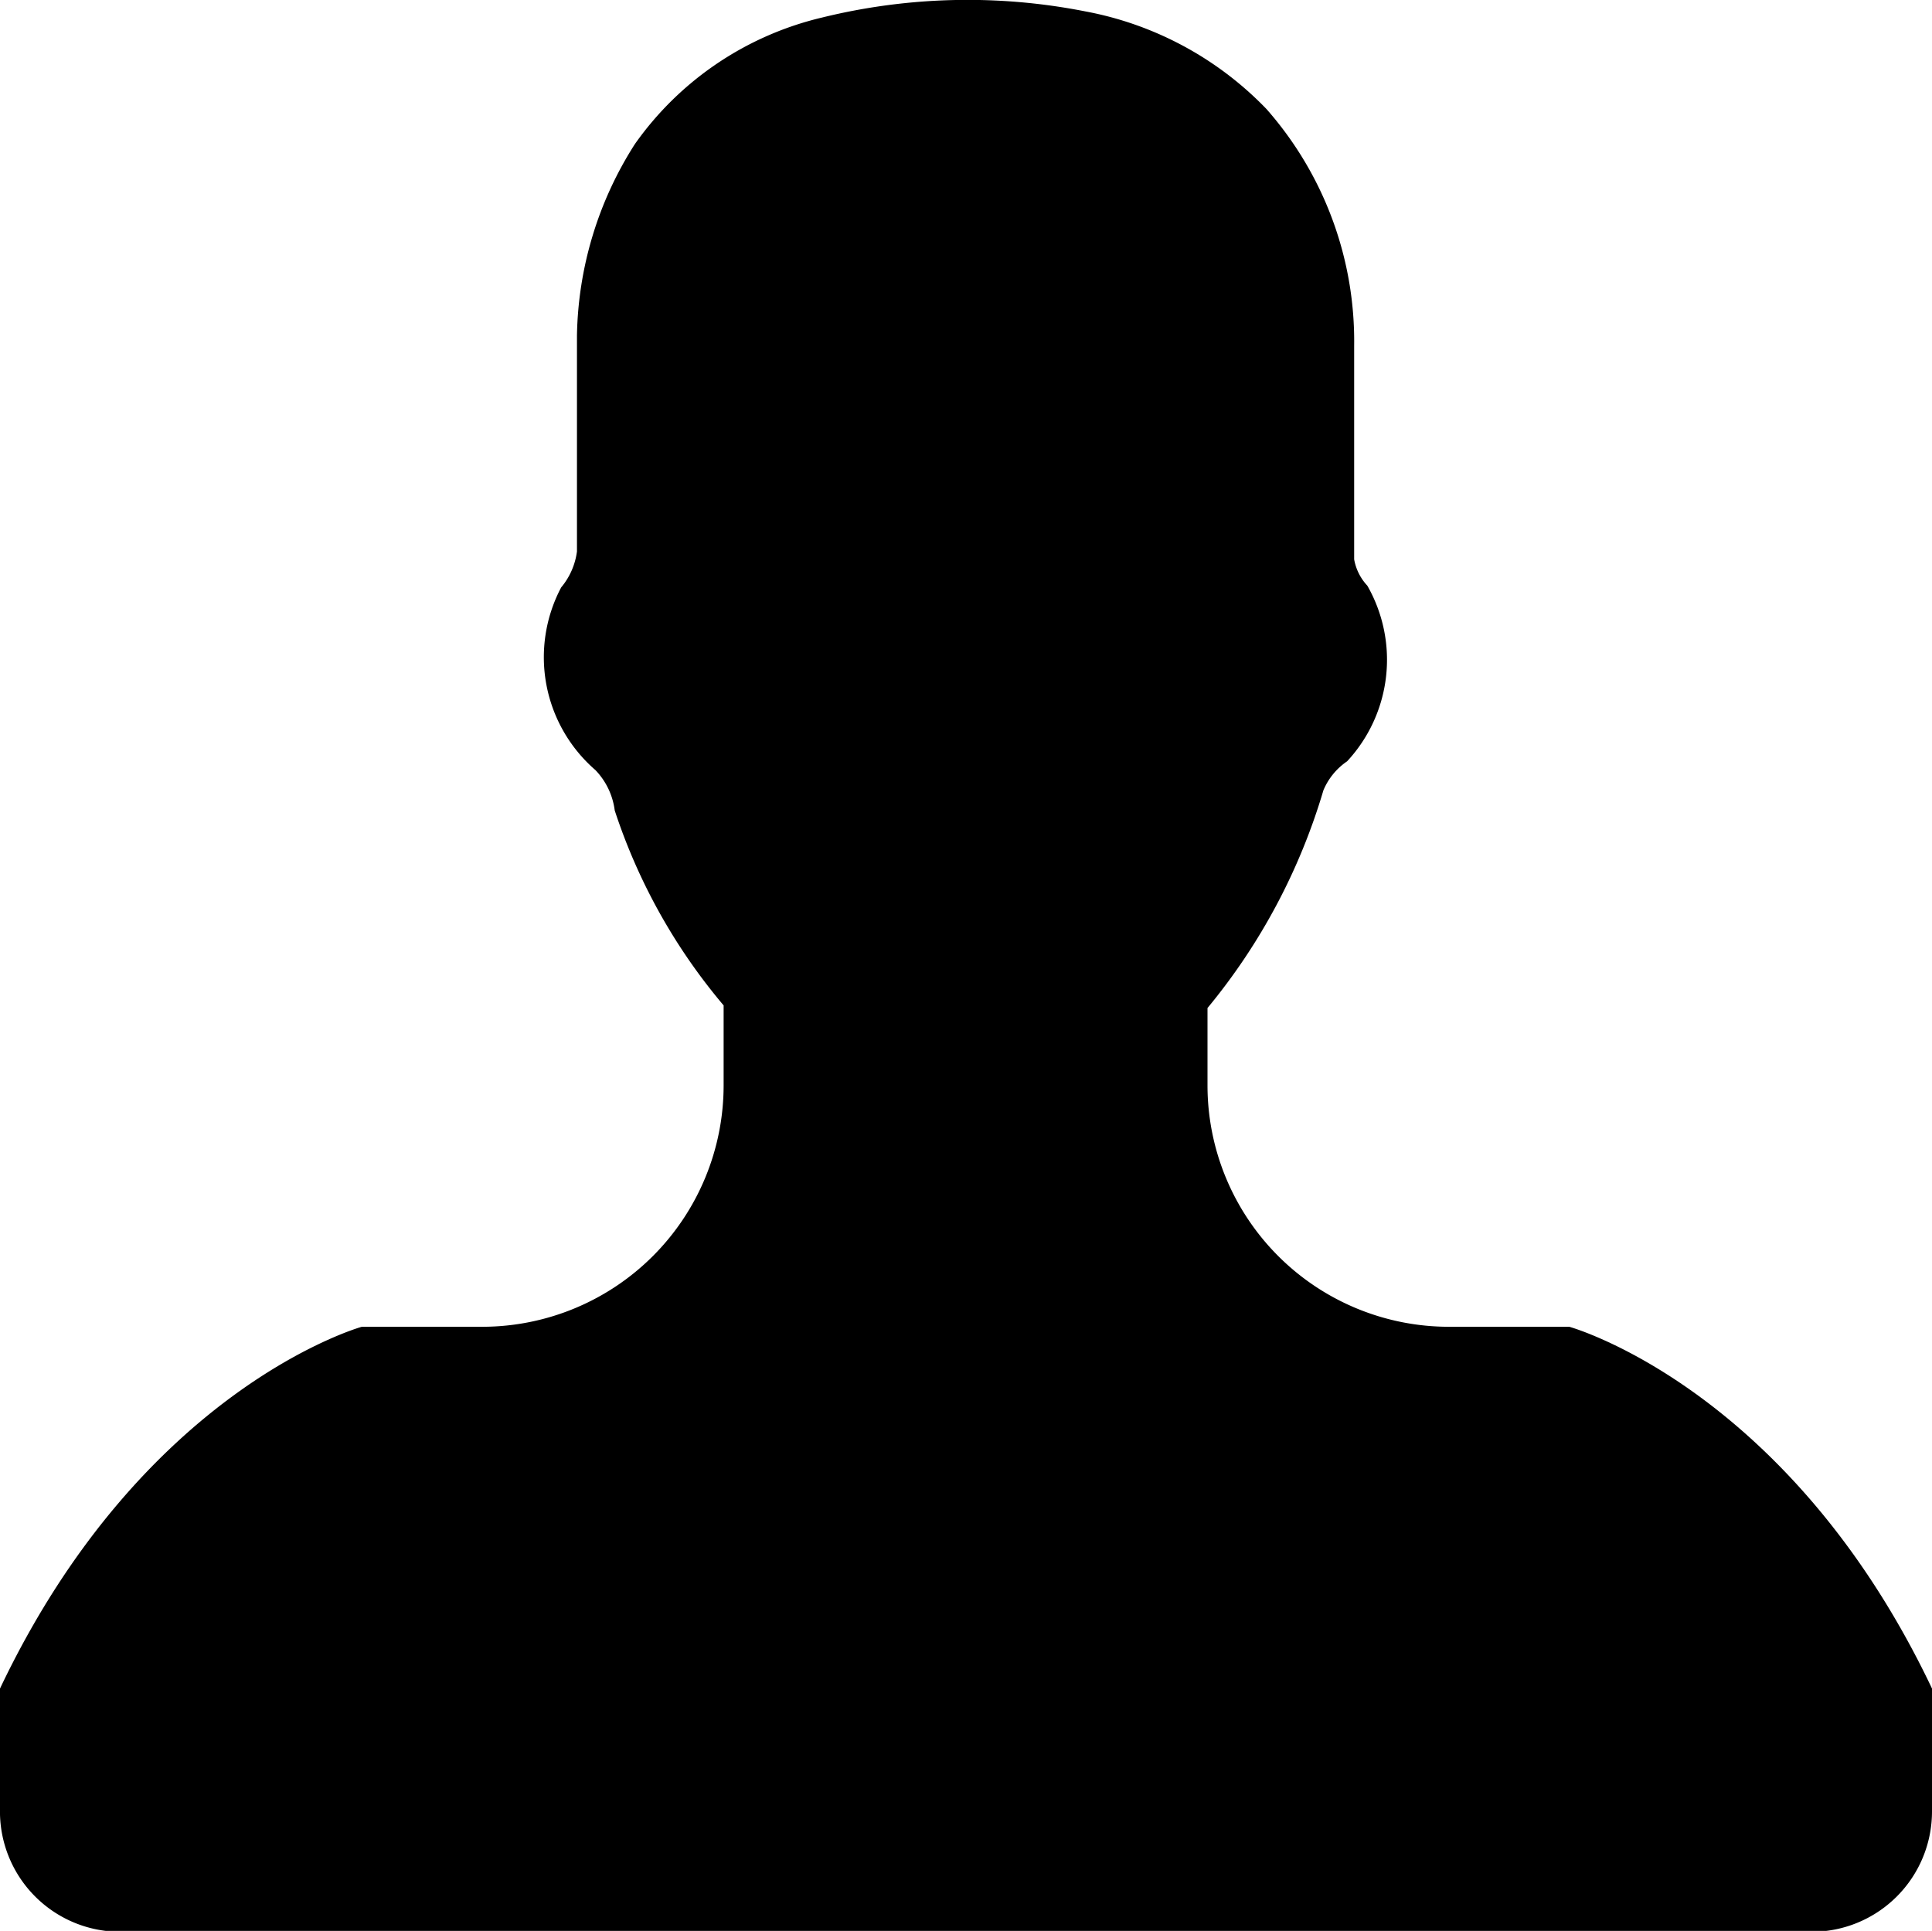 <svg id="SvgjsSvg1000" xmlns="http://www.w3.org/2000/svg" viewBox="0 0 22 21.99"><defs></defs><title>lk-nav-user</title><path id="SvgjsPath1008" class="cls-1" d="M17.87,15.11H16.5a2.75,2.75,0,0,1-2.75-2.75V11.48A7,7,0,0,0,15.07,9a0.75,0.75,0,0,1,.27-0.33,1.7,1.7,0,0,0,.23-2,0.59,0.59,0,0,1-.15-0.3V3.94a4,4,0,0,0-1-2.7A3.84,3.84,0,0,0,12.36.13a6.93,6.93,0,0,0-3,.07A3.63,3.63,0,0,0,7.23,1.64a4.17,4.17,0,0,0-.66,2.18V6.28a0.8,0.8,0,0,1-.18.41,1.7,1.7,0,0,0,.39,2.08A0.81,0.81,0,0,1,7,9.23a6.64,6.64,0,0,0,1.24,2.22v0.91A2.75,2.75,0,0,1,5.5,15.11H4.12S1.63,15.8,0,19.23V20.6A1.37,1.37,0,0,0,1.35,22H20.62A1.37,1.37,0,0,0,22,20.63s0,0,0,0V19.23C20.37,15.8,17.87,15.11,17.87,15.11Z" transform="translate(0 0)"/></svg>